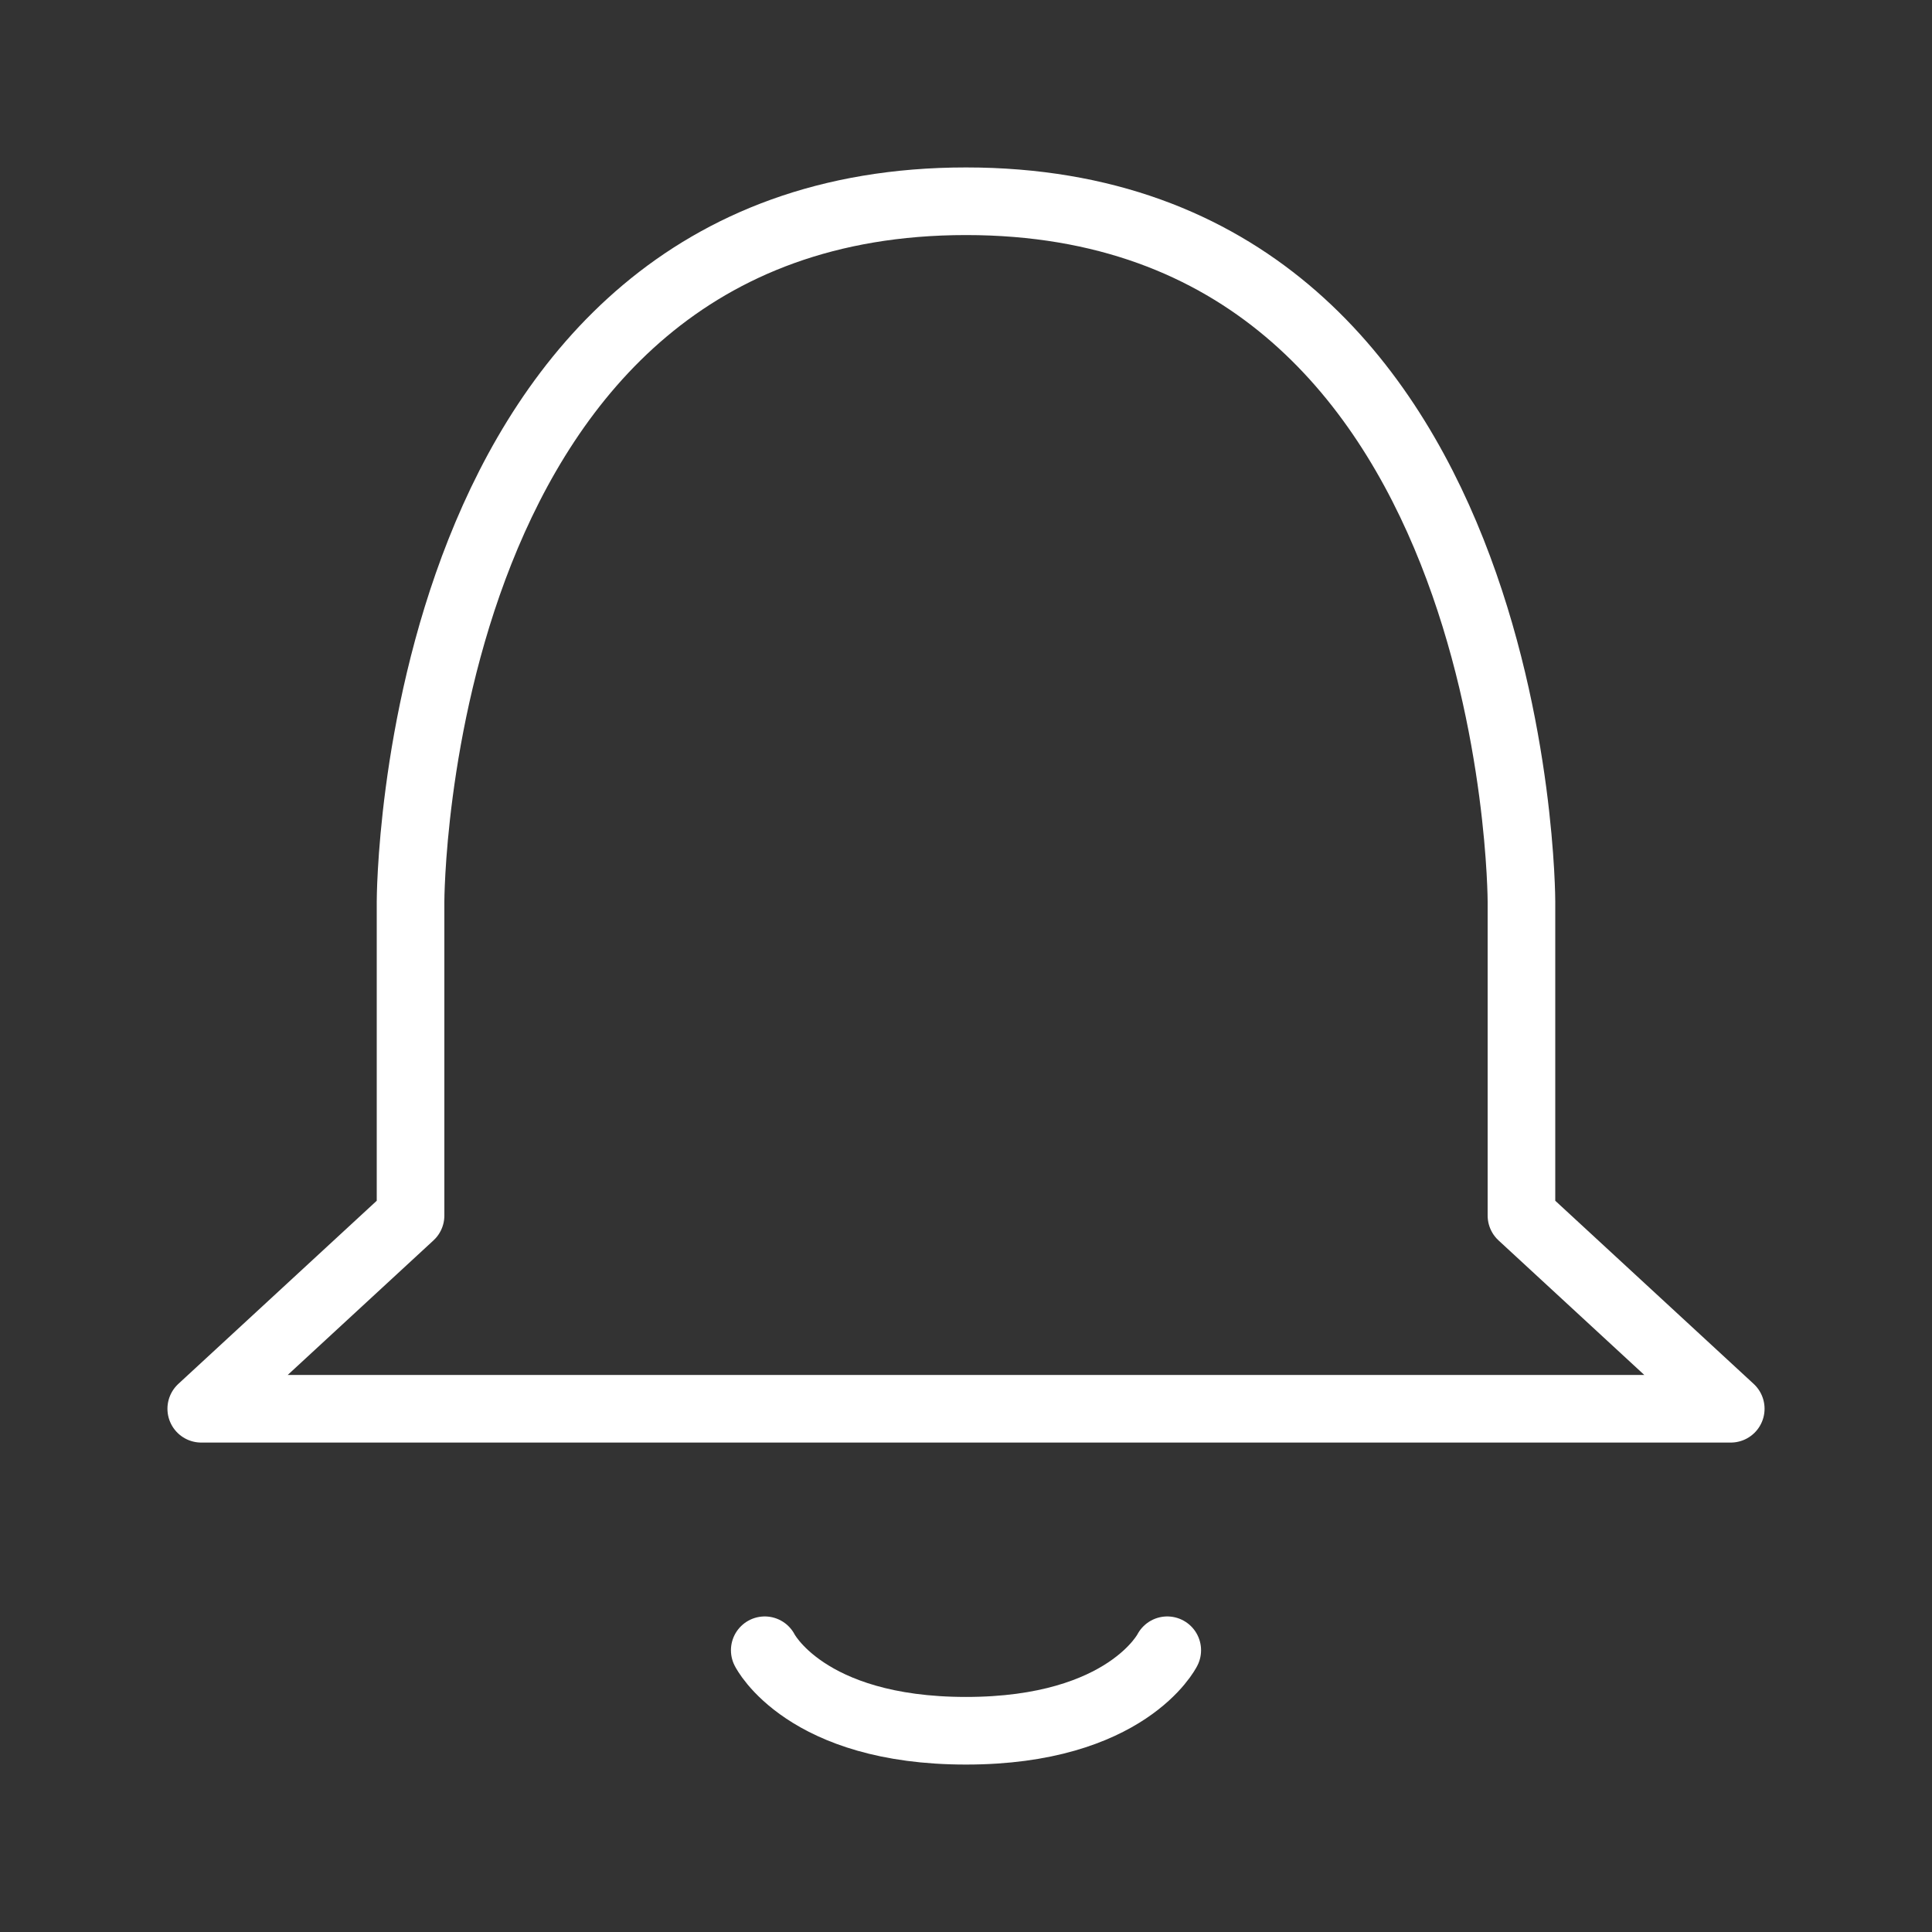 <svg width="34px" height="34px" viewBox="0 0 24 24" xmlns="http://www.w3.org/2000/svg" fill="#000000"><rect x="0" y="0" width="24" height="24" fill="#333333" stroke="none"/><g id="SVGRepo_bgCarrier" stroke-width="0"></g><g id="SVGRepo_tracerCarrier" stroke-linecap="round" stroke-linejoin="round"></g><g id="SVGRepo_iconCarrier"> <title></title> <g id="Complete"> <g id="bell"> <g> <path d="M18.9,11.2s0-8.7-6.9-8.7-6.9,8.7-6.9,8.7v3.9L2.5,17.5h19l-2.6-2.4Z" fill="none" stroke="#ffff" stroke-linecap="round" stroke-linejoin="round" stroke-width="0.84"></path> <path d="M14.5,20.5s-.5,1-2.5,1-2.5-1-2.5-1" fill="none" stroke="#ffff" stroke-linecap="round" stroke-linejoin="round" stroke-width="0.84"></path> </g> </g> </g> </g></svg>